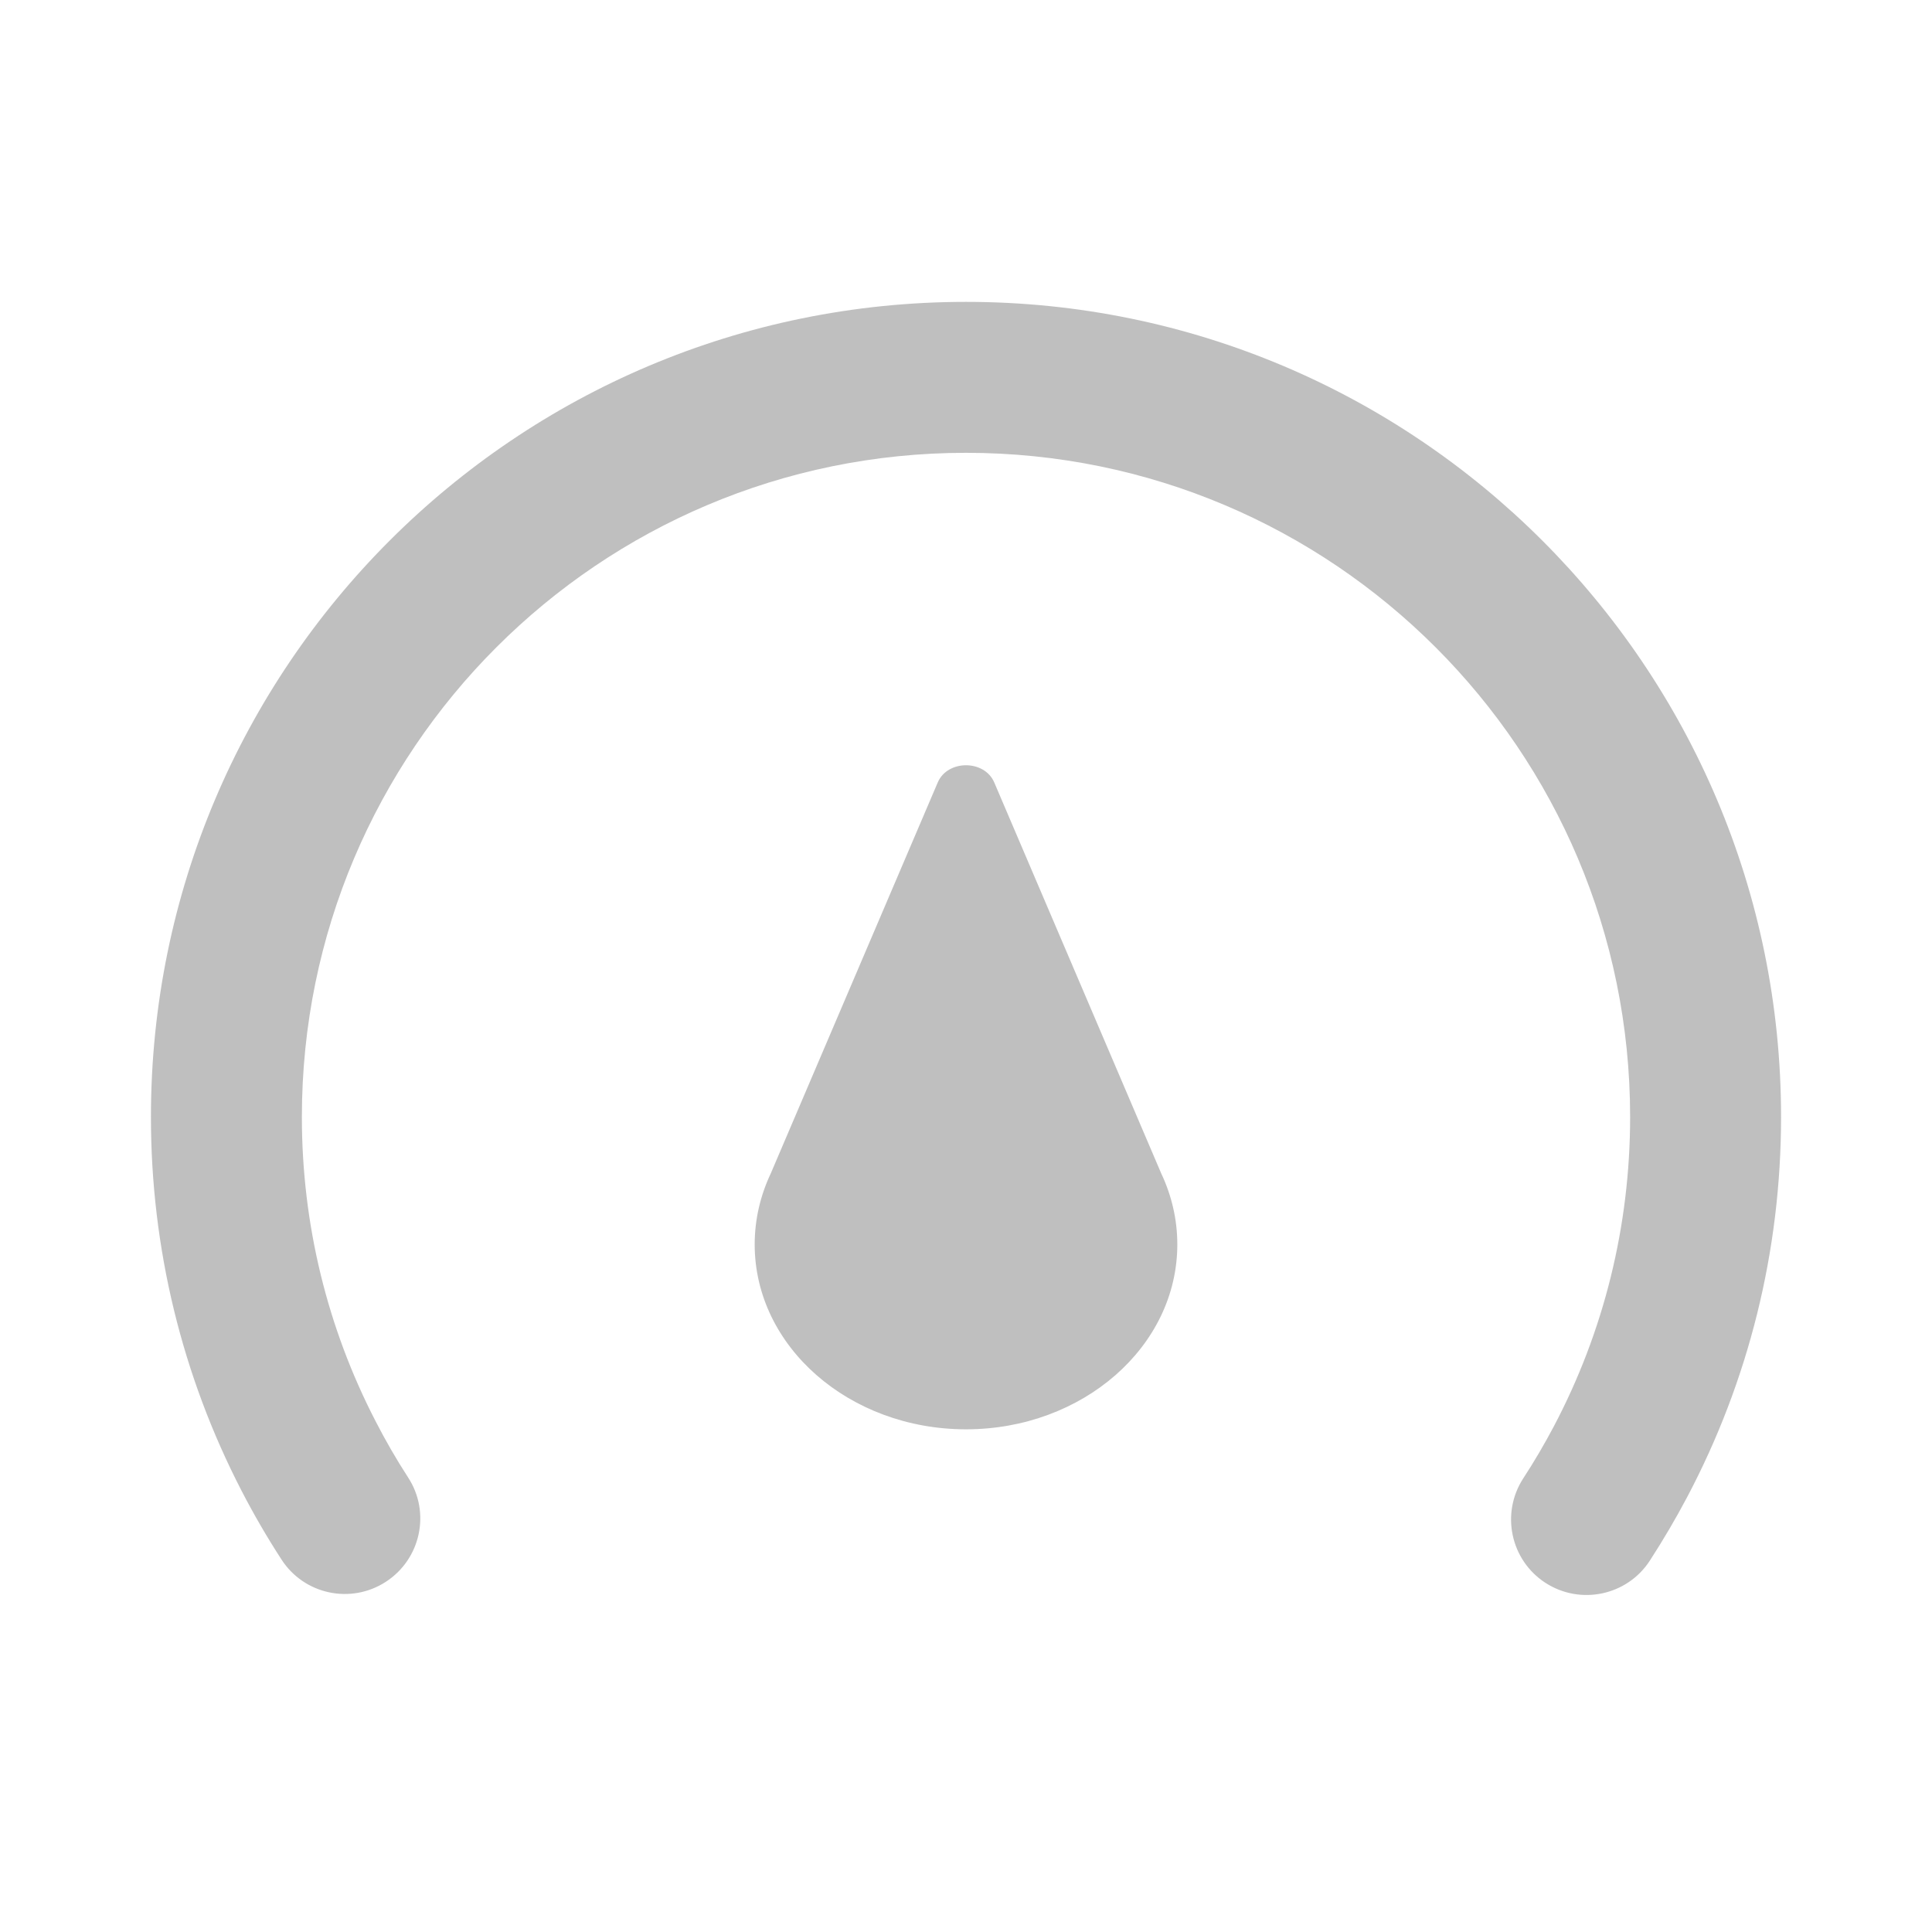 <?xml version="1.0" encoding="UTF-8"?>
<svg width="16px" height="16px" viewBox="0 0 16 16" version="1.1" xmlns="http://www.w3.org/2000/svg" xmlns:xlink="http://www.w3.org/1999/xlink">
    <title>node-automatic-discovery-app</title>
    <g id="node-automatic-discovery-app" stroke="none" stroke-width="1" fill="none" fill-rule="evenodd">
        <g id="数据大屏">
            <rect id="矩形" fill="#D8D8D8" opacity="0" x="0" y="0" width="16" height="16"></rect>
            <path d="M8,2.5 C11.728,2.5 14.75,5.522 14.75,9.25 C14.75,10.361 14.481,11.435 13.973,12.397 C13.878,12.577 13.774,12.753 13.663,12.925 C13.475,13.214 13.088,13.296 12.798,13.108 C12.509,12.92 12.427,12.533 12.615,12.243 C12.706,12.104 12.79,11.96 12.868,11.813 C13.281,11.03 13.5,10.156 13.5,9.25 C13.5,6.212 11.038,3.75 8,3.75 C4.962,3.75 2.5,6.212 2.5,9.25 C2.5,10.139 2.711,10.997 3.11,11.769 C3.192,11.929 3.282,12.085 3.38,12.236 C3.568,12.525 3.485,12.912 3.195,13.1 C2.905,13.288 2.518,13.205 2.331,12.915 C2.211,12.73 2.1,12.539 1.999,12.343 C1.509,11.394 1.25,10.34 1.25,9.25 C1.25,5.522 4.272,2.5 8,2.5 Z M7.766,6.48 C7.847,6.29 8.153,6.29 8.234,6.48 L9.616,9.716 C9.702,9.898 9.75,10.097 9.75,10.306 C9.75,11.152 8.966,11.837 8,11.837 C7.034,11.837 6.25,11.152 6.25,10.306 C6.25,10.097 6.298,9.898 6.384,9.716 Z" id="形状结合" fill="#BFBFBF" fill-rule="nonzero"></path>
        </g>
    </g>
</svg>